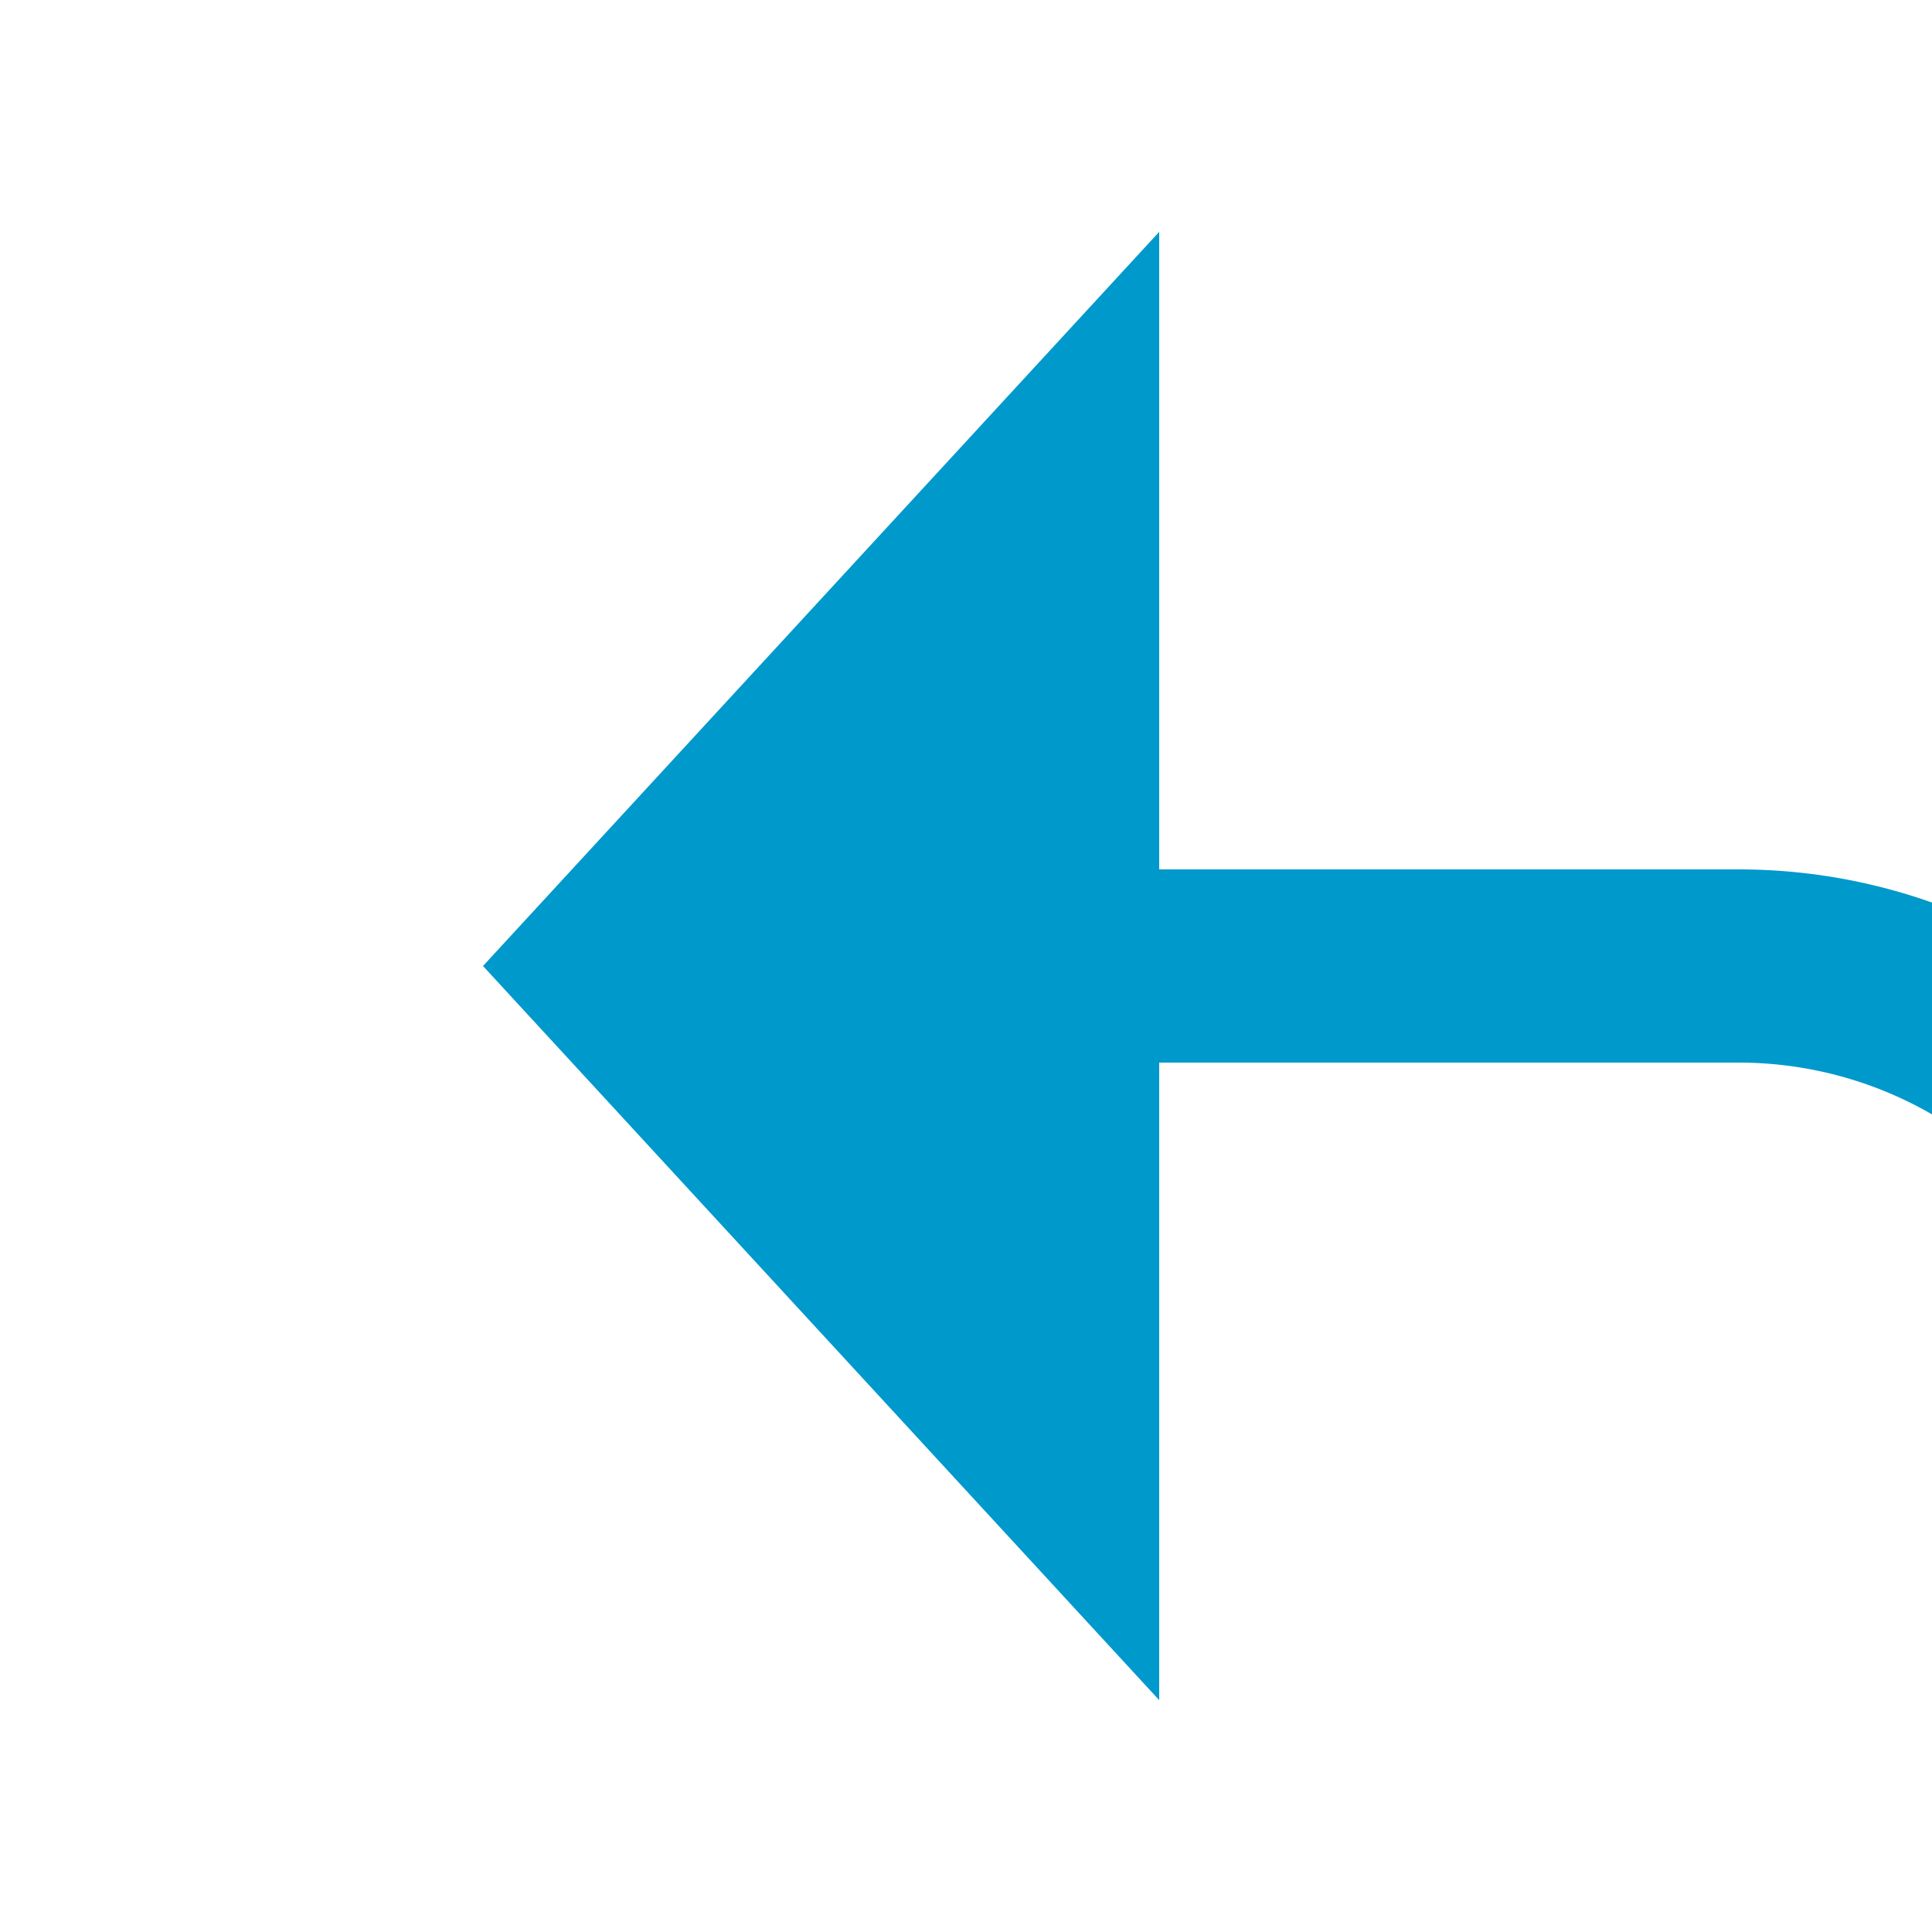 ﻿<?xml version="1.0" encoding="utf-8"?>
<svg version="1.1" xmlns:xlink="http://www.w3.org/1999/xlink" width="20px" height="20px" preserveAspectRatio="xMinYMid meet" viewBox="1257 601  20 18" xmlns="http://www.w3.org/2000/svg">
  <path d="M 1917 449  L 1917 655  A 5 5 0 0 1 1912 660 L 1285 660  A 5 5 0 0 1 1280 655 L 1280 643  A 3 3 0 0 0 1283 640 A 3 3 0 0 0 1280 637 L 1280 615  A 5 5 0 0 0 1275 610 L 1268 610  " stroke-width="2" stroke="#0099cc" fill="none" />
  <path d="M 1269 602.4  L 1262 610  L 1269 617.6  L 1269 602.4  Z " fill-rule="nonzero" fill="#0099cc" stroke="none" />
</svg>